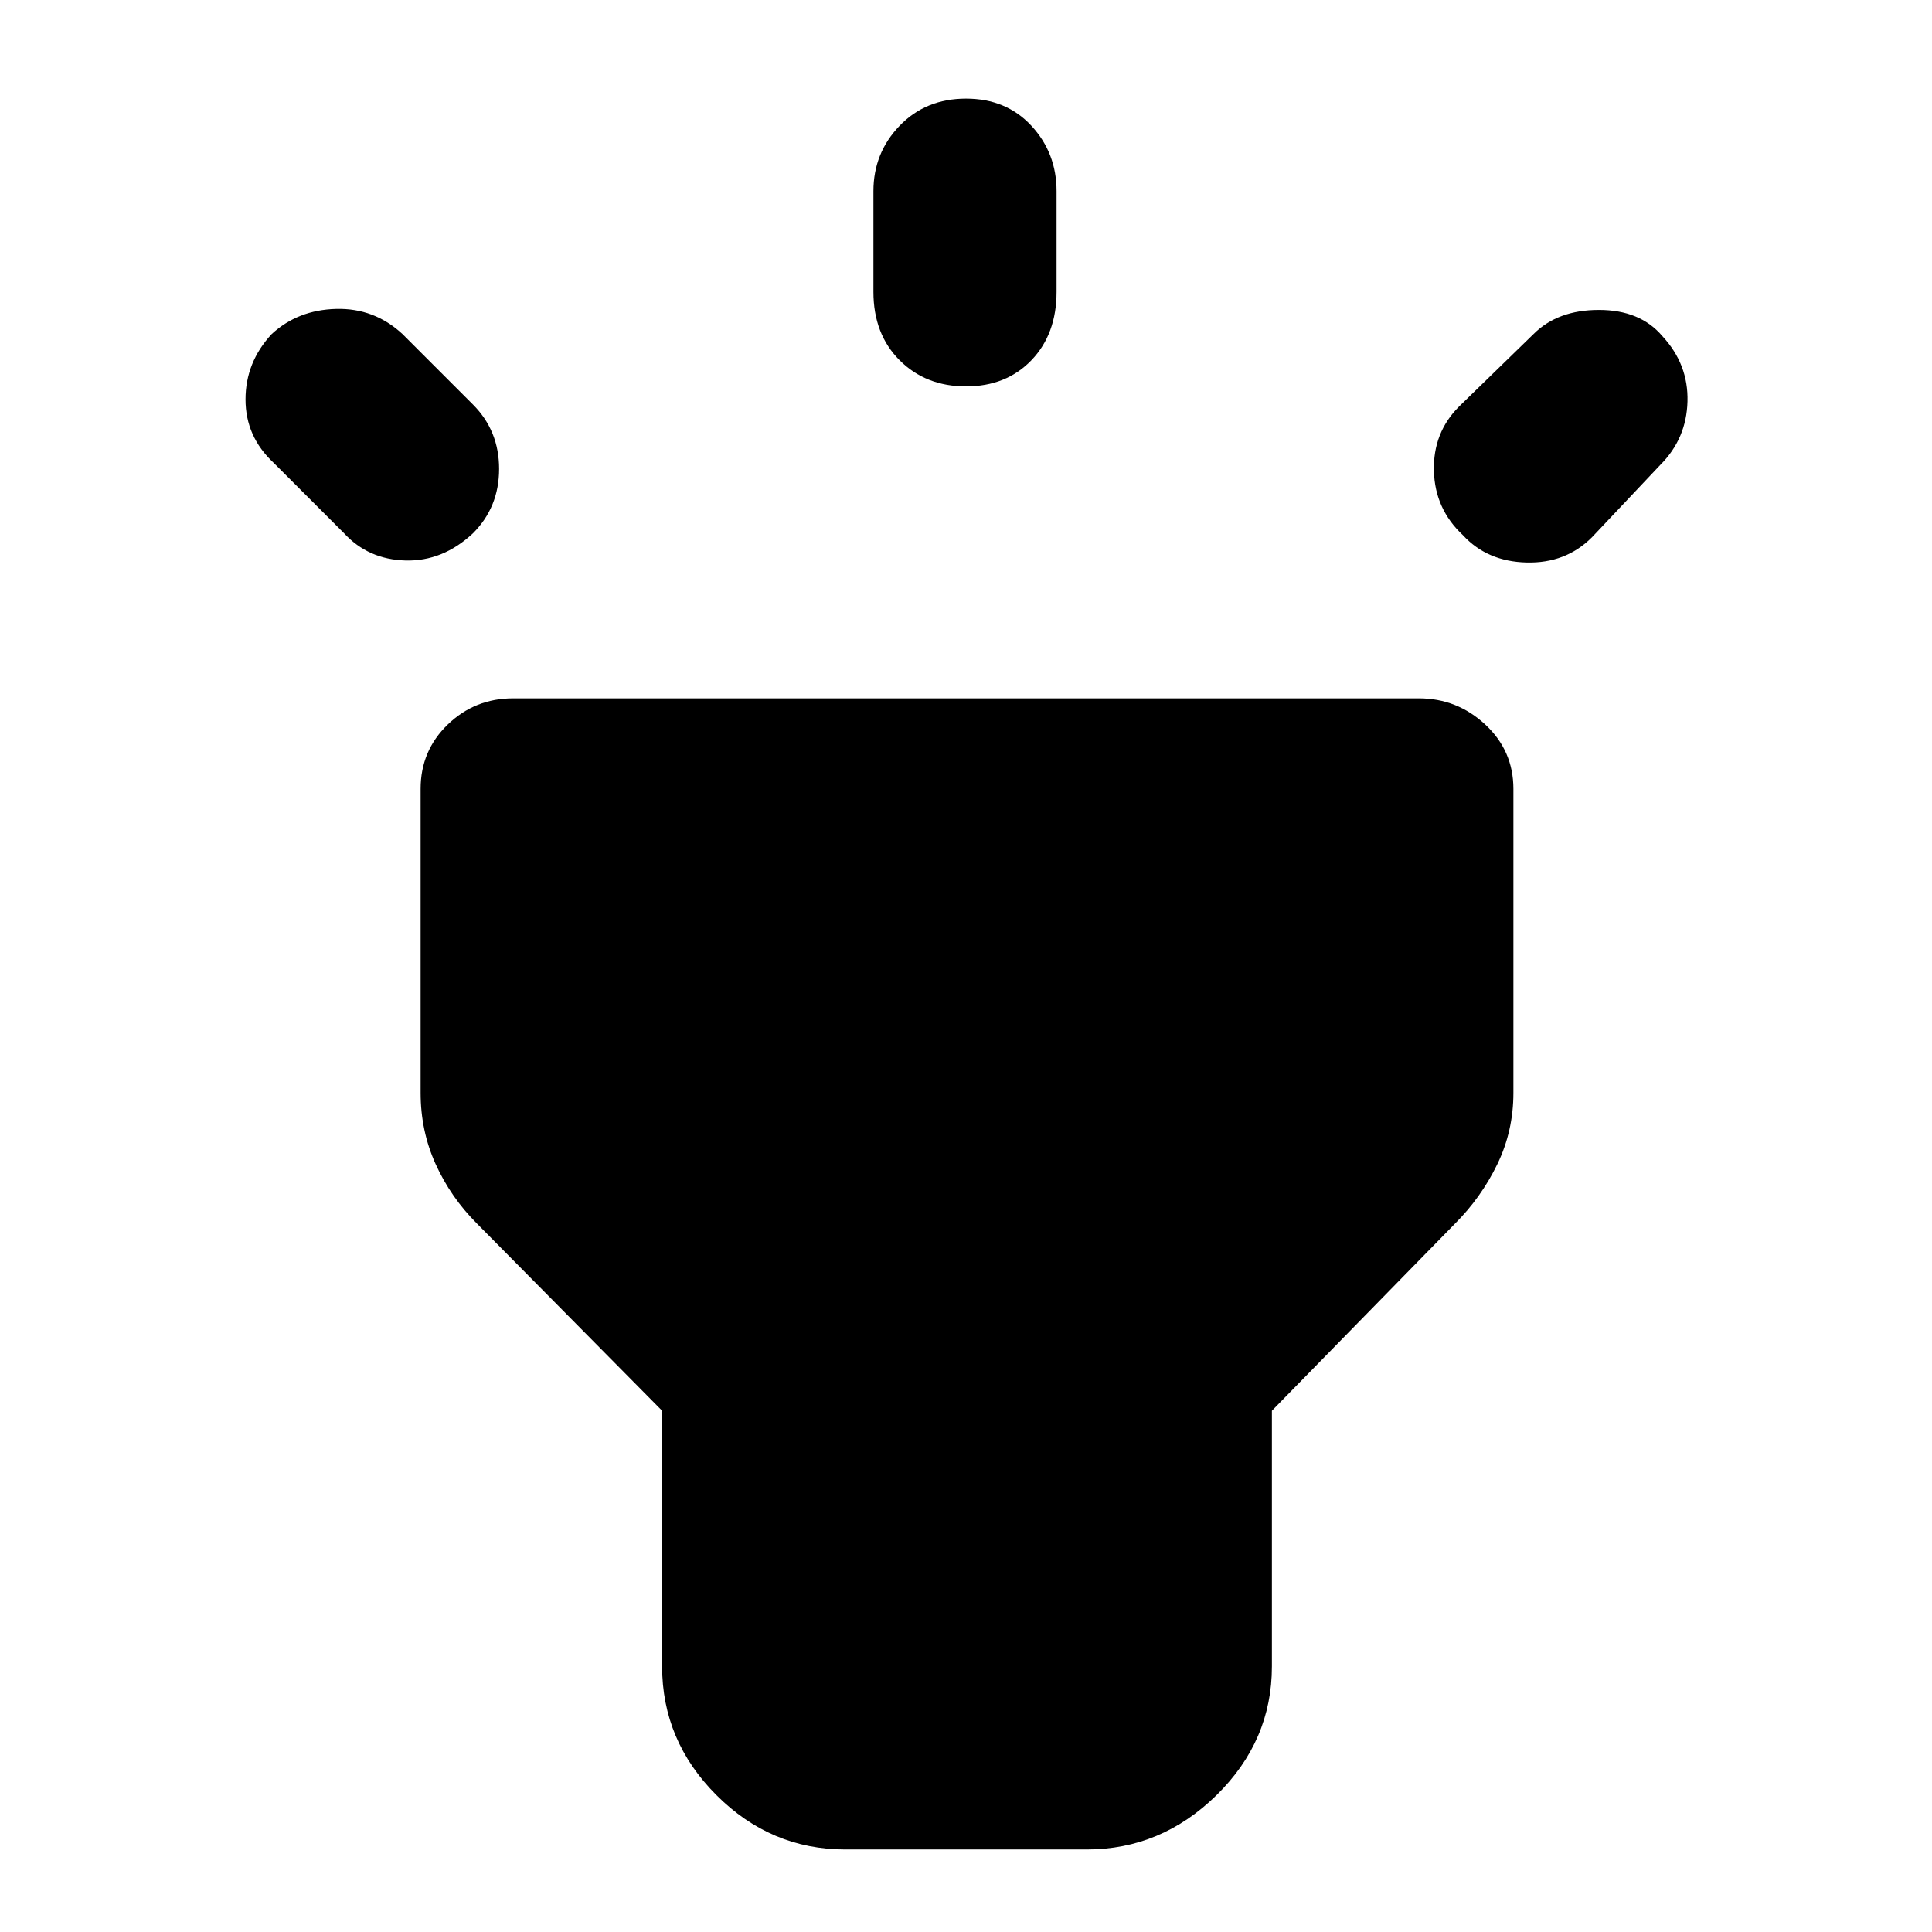<svg xmlns="http://www.w3.org/2000/svg" height="48" width="48"><path d="M8.55 13.25 6.8 11.5q-.7-.65-.7-1.575Q6.1 9 6.75 8.3q.65-.6 1.6-.625Q9.3 7.65 10 8.3l1.75 1.75q.65.65.65 1.6 0 .95-.65 1.6-.75.7-1.675.675-.925-.025-1.525-.675ZM24 9.6q-1 0-1.65-.65-.65-.65-.65-1.7v-2.5q0-.95.65-1.625T24 2.45q1 0 1.625.675t.625 1.625v2.5q0 1.05-.625 1.7Q25 9.6 24 9.6Zm12.35 3.7q-.7-.65-.725-1.6-.025-.95.625-1.6l1.85-1.8q.6-.6 1.625-.6t1.575.65q.65.7.625 1.625-.025.925-.675 1.575l-1.7 1.8q-.65.65-1.625.625-.975-.025-1.575-.675ZM21 45.95q-1.85 0-3.2-1.35t-1.35-3.2v-6.35l-4.6-4.65q-.65-.65-1.025-1.475-.375-.825-.375-1.775V19.6q0-.95.675-1.6.675-.65 1.625-.65h22.5q.95 0 1.65.65t.7 1.6v7.55q0 .95-.4 1.775T36.15 30.4l-4.55 4.65v6.35q0 1.85-1.375 3.2T27 45.95Z"/></svg>